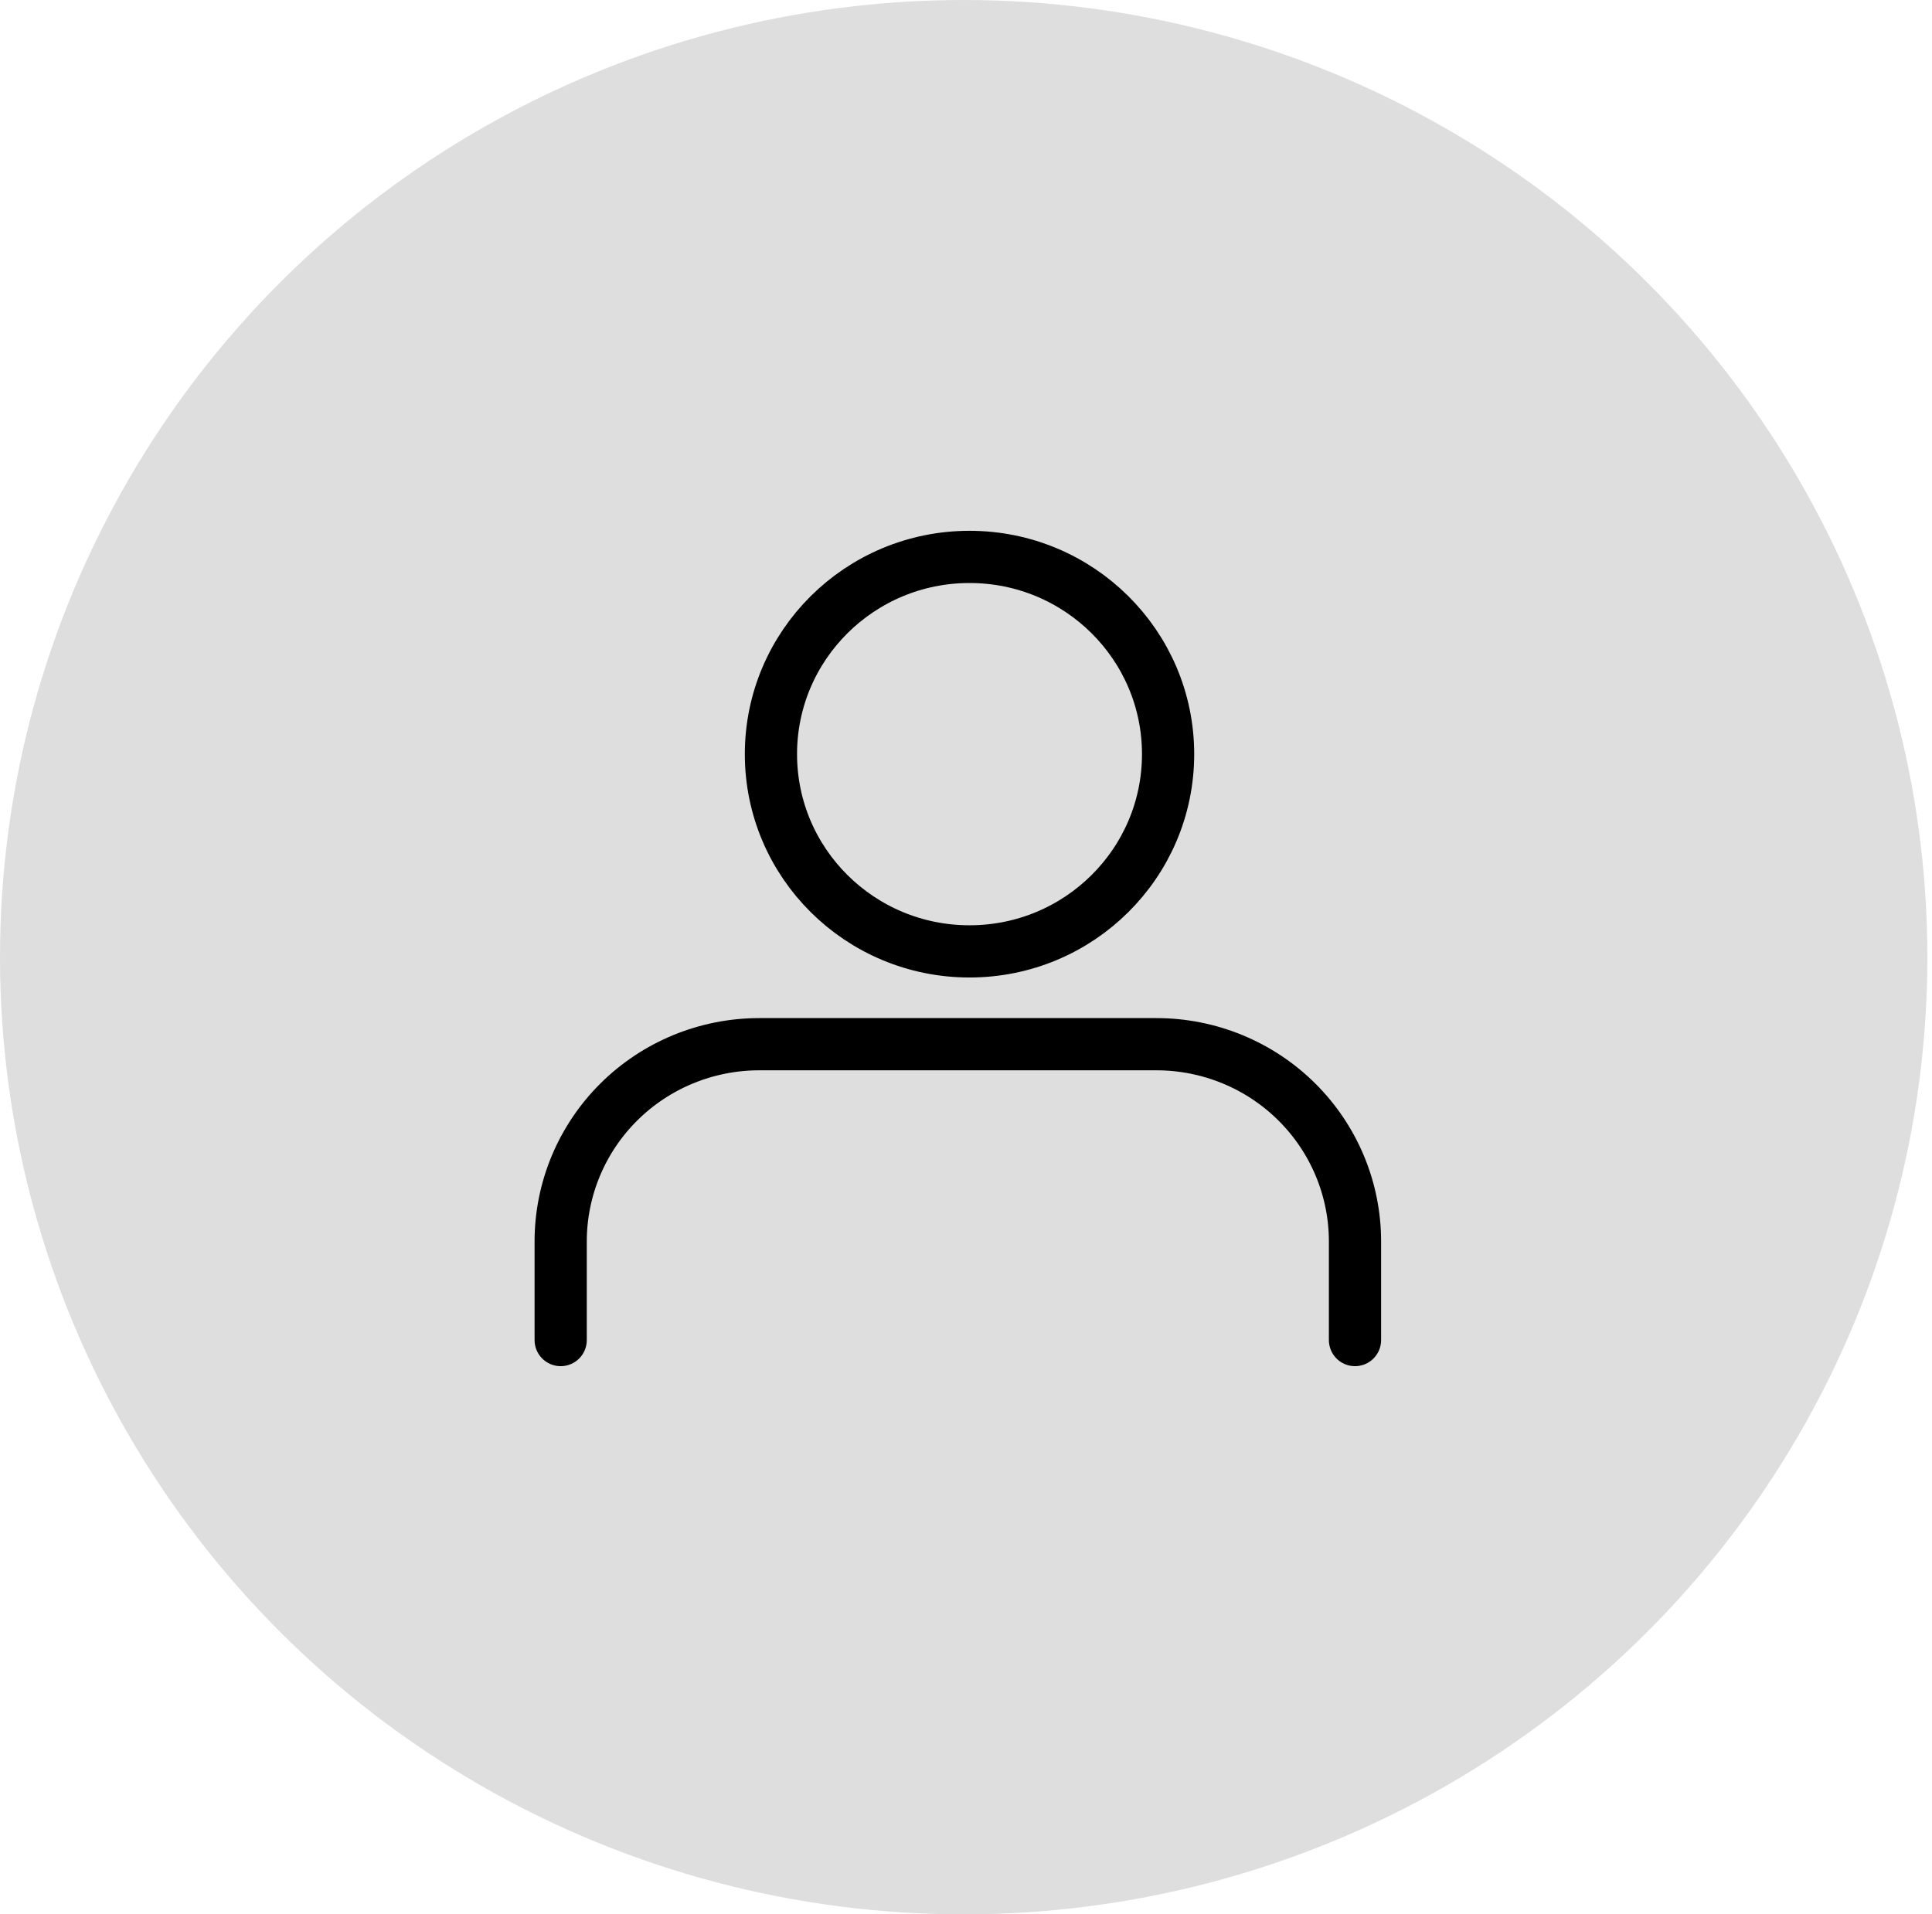 <svg width="111" height="110" viewBox="0 0 111 110" fill="none" xmlns="http://www.w3.org/2000/svg">
<ellipse cx="55.367" cy="55" rx="55.367" ry="55" fill="#DEDEDE"/>
<path d="M77.849 77V71.333C77.849 68.328 76.647 65.445 74.507 63.319C72.368 61.194 69.466 60 66.44 60H43.622C40.596 60 37.694 61.194 35.555 63.319C33.415 65.445 32.213 68.328 32.213 71.333V77" stroke="black" stroke-width="3" stroke-linecap="round" stroke-linejoin="round"/>
<path d="M55.702 54.667C62.003 54.667 67.111 49.593 67.111 43.333C67.111 37.074 62.003 32 55.702 32C49.401 32 44.293 37.074 44.293 43.333C44.293 49.593 49.401 54.667 55.702 54.667Z" stroke="black" stroke-width="3" stroke-linecap="round" stroke-linejoin="round"/>
</svg>
